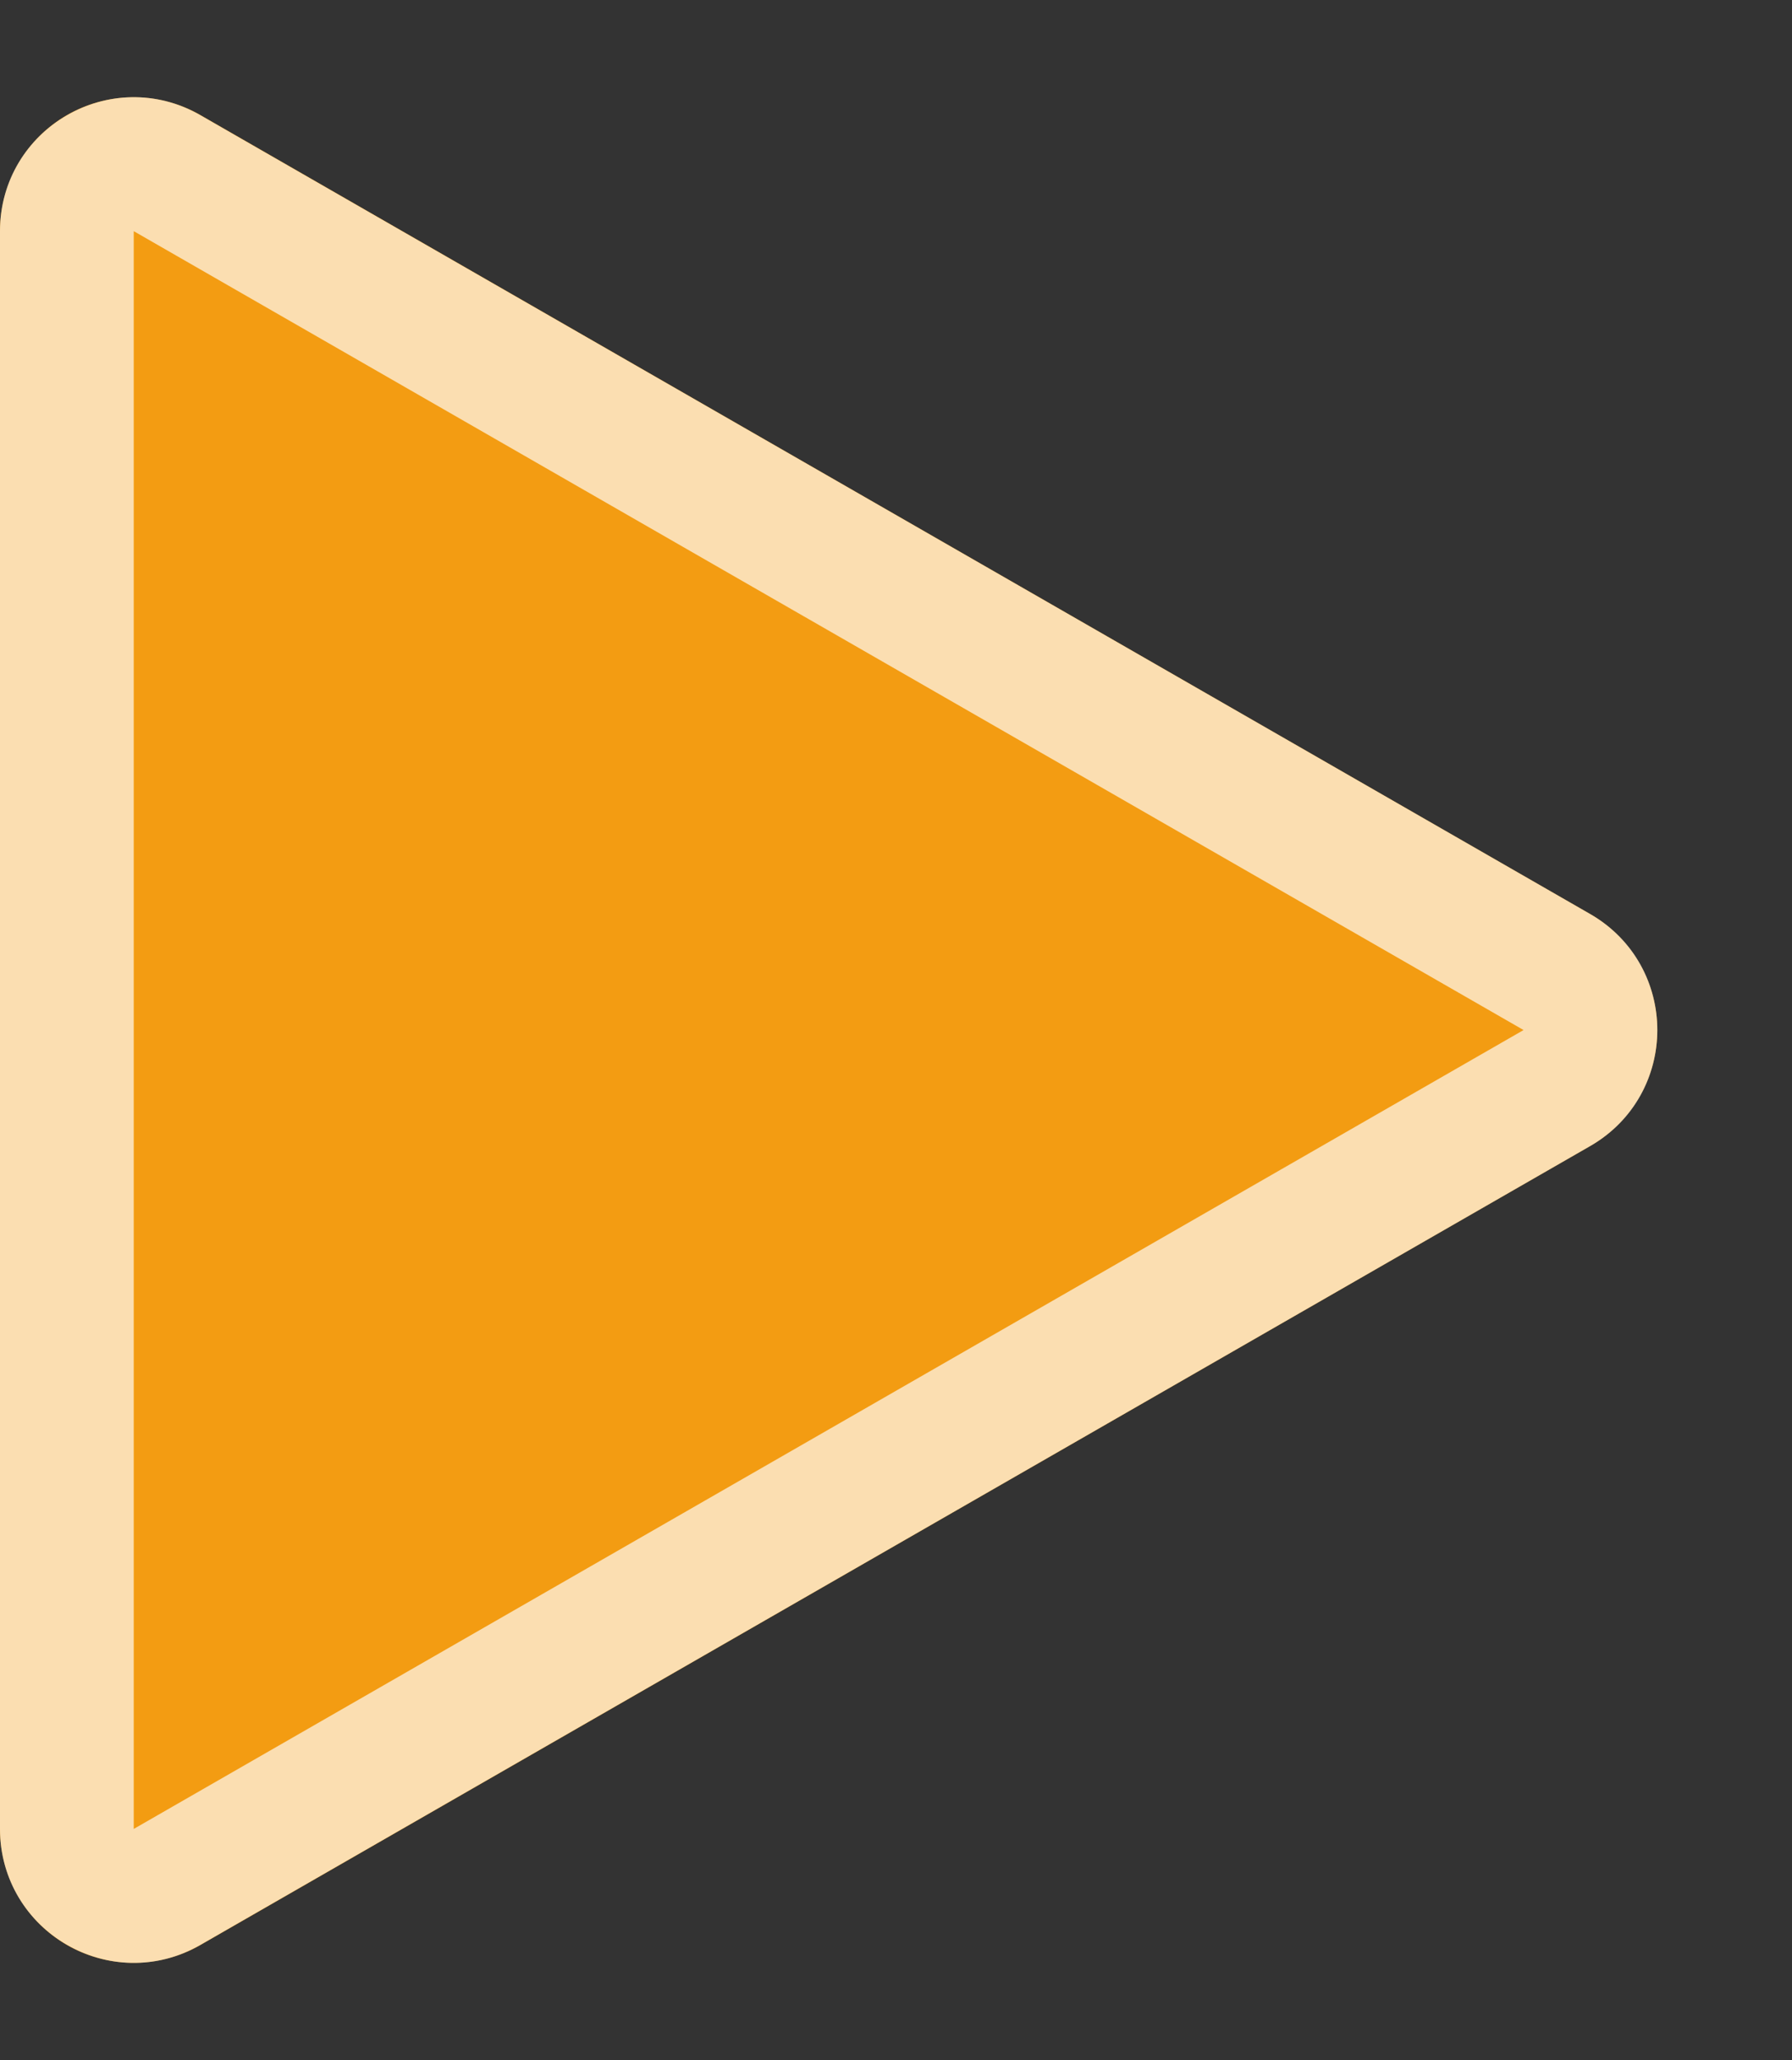 <svg xmlns="http://www.w3.org/2000/svg" width="67" height="77" viewBox="0 0 67 77">
  <rect x="0" y="0" width="67" height="77" fill="#333333" stroke="none"/>
  <g id="Polygon_1" data-name="Polygon 1" transform="translate(67) rotate(90)" fill="#f39c12">
    <path d="M34.165,7.544a5,5,0,0,1,8.67,0L72.7,59.509A5,5,0,0,1,68.36,67H8.64A5,5,0,0,1,4.3,59.509Z" stroke="none"/>
    <path d="M 38.5 10.036 L 8.64 62 L 68.36 62 L 38.5 10.036 C 38.5 10.036 38.5 10.036 38.5 10.036 C 38.5 10.036 38.5 10.036 38.5 10.036 M 38.5 5.036 C 40.187 5.036 41.874 5.872 42.835 7.544 L 72.695 59.509 C 74.611 62.842 72.205 67 68.36 67 L 8.64 67 C 4.795 67 2.389 62.842 4.305 59.509 L 34.165 7.544 C 35.126 5.872 36.813 5.036 38.5 5.036 Z" stroke="none" fill="rgba(255,255,255,0.67)"/>
  </g>
</svg>
